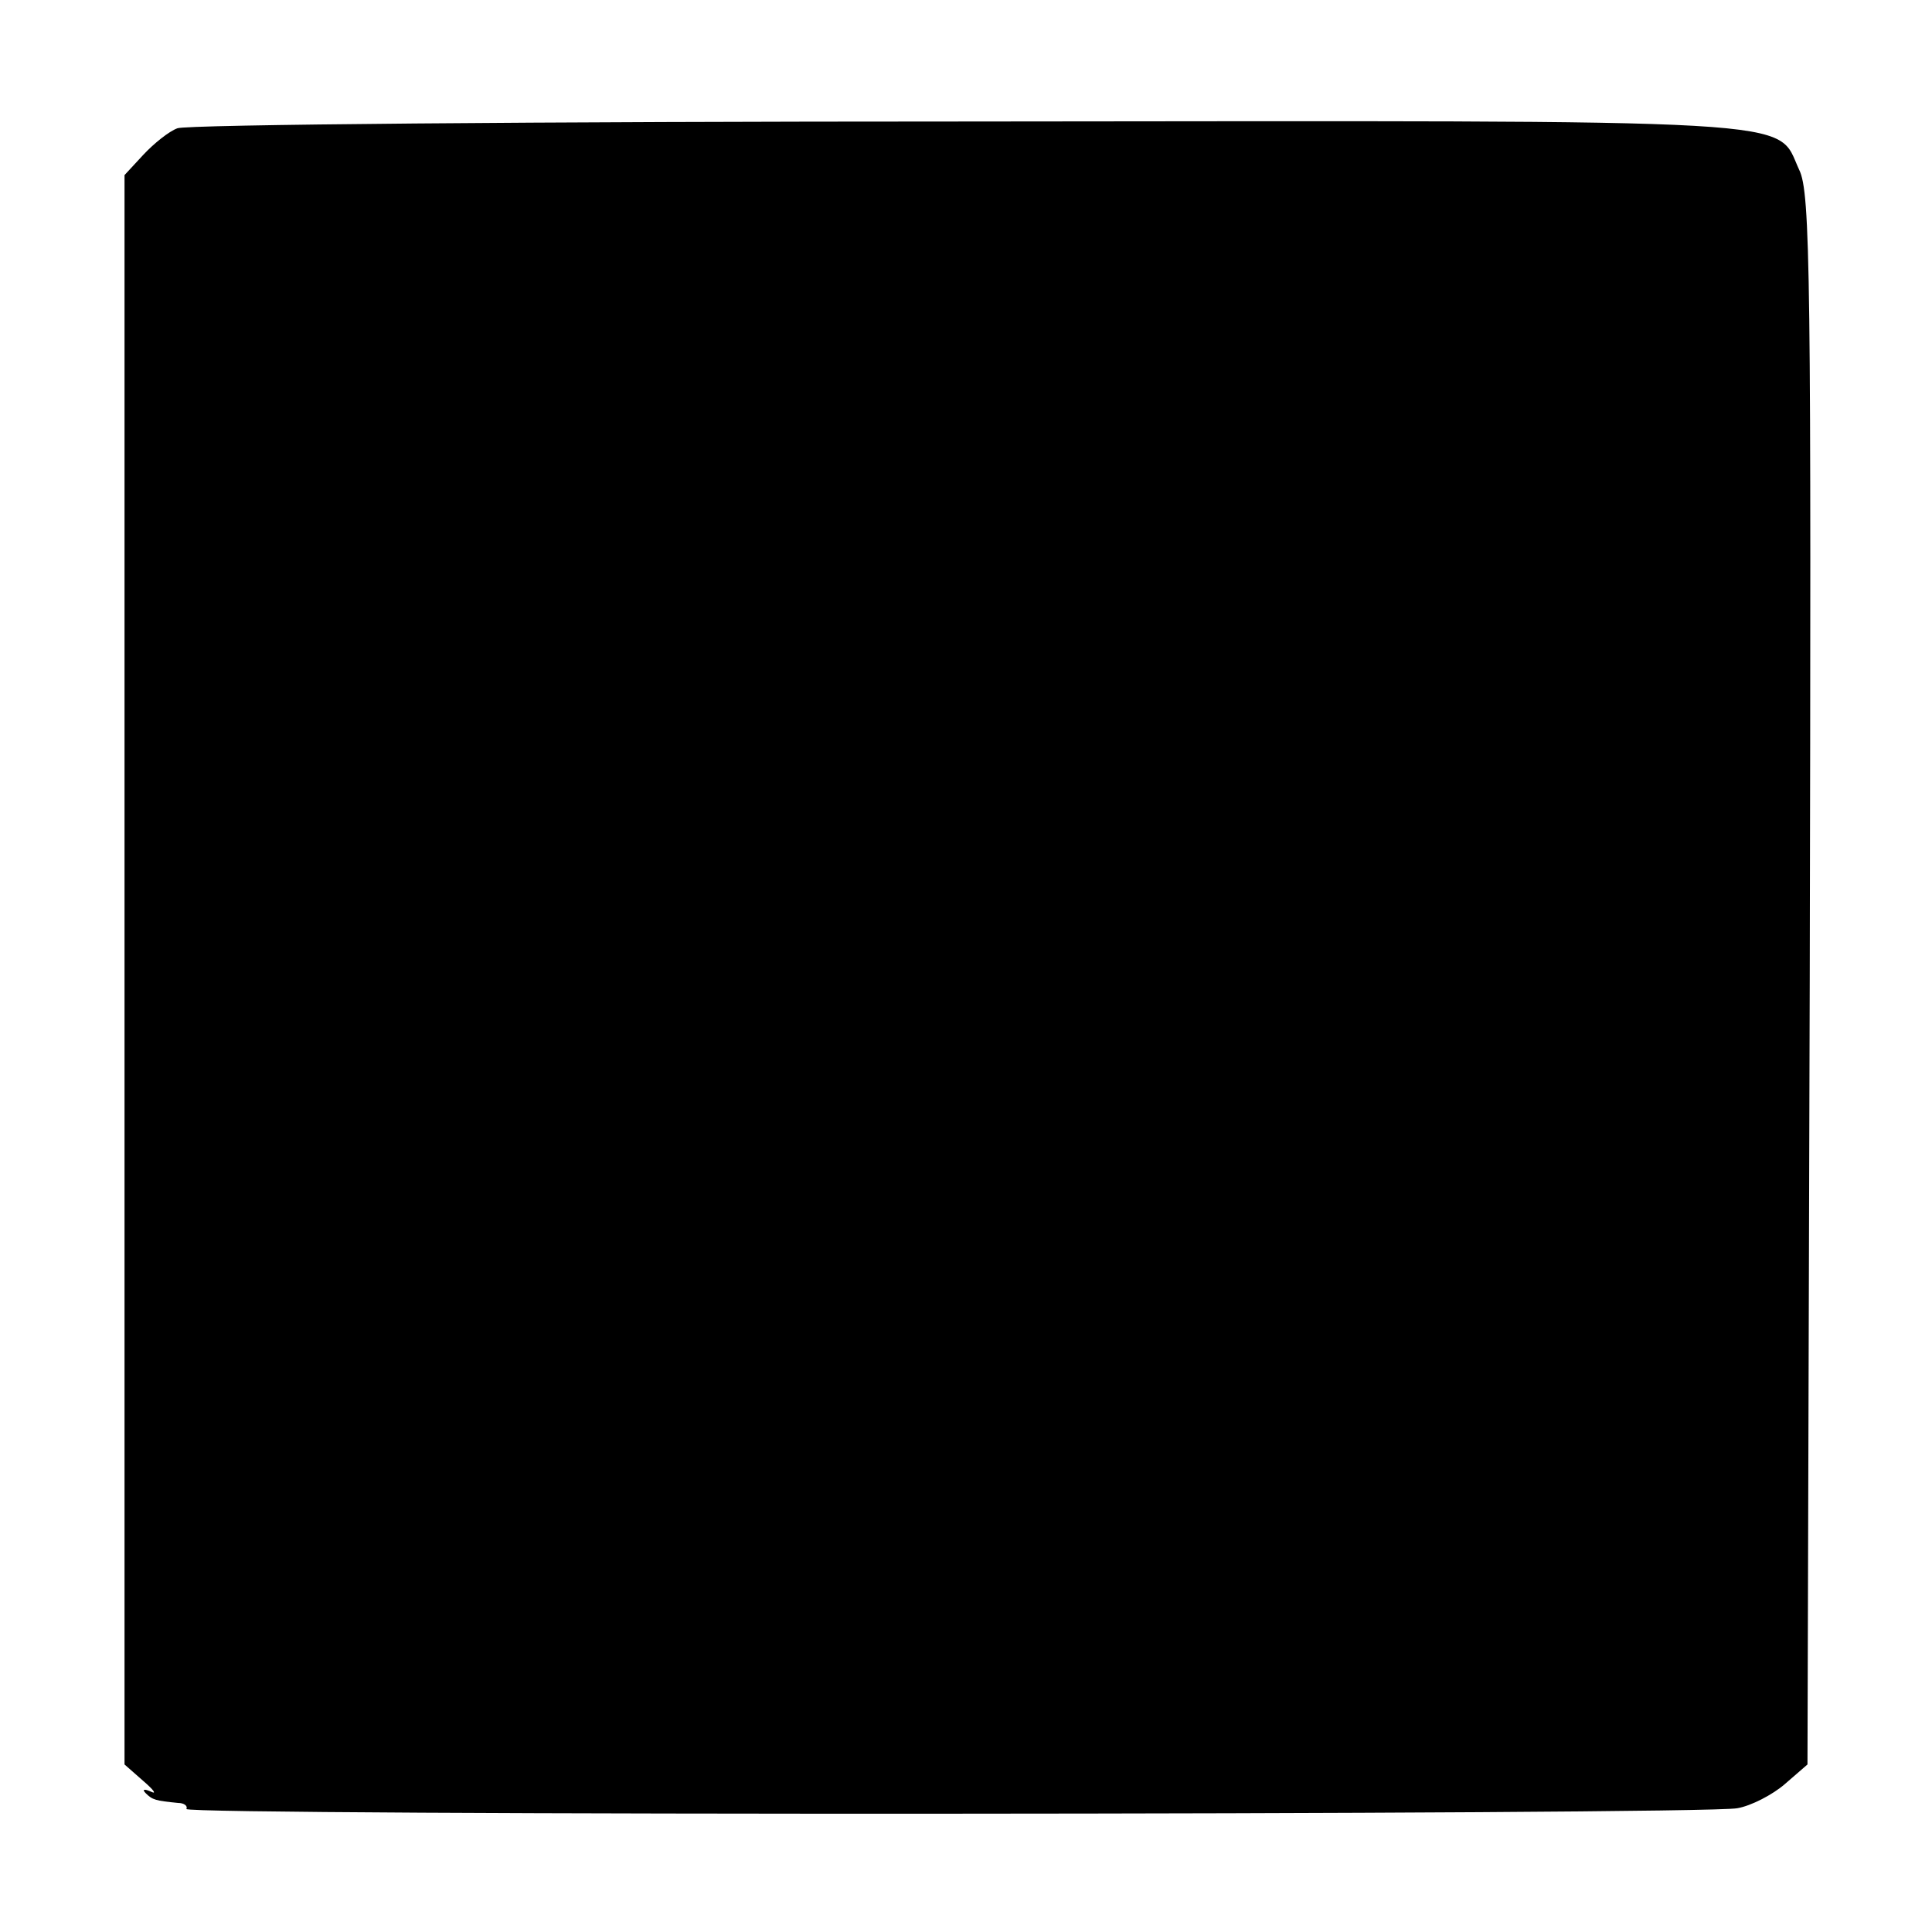 <?xml version="1.0" standalone="no"?>
<!DOCTYPE svg PUBLIC "-//W3C//DTD SVG 20010904//EN"
 "http://www.w3.org/TR/2001/REC-SVG-20010904/DTD/svg10.dtd">
<svg version="1.0" xmlns="http://www.w3.org/2000/svg"
 width="256pt" height="256pt" viewBox="0 0 256 256"
 preserveAspectRatio="xMidYMid meet">
<g transform="translate(0,256) scale(0.1,-0.1)"
fill="#000000" stroke="none">
<path d="M235 2390 c-11 -4 -31 -20 -45 -35 l-25 -27 0 -1053 0 -1053 25 -22
c14 -12 18 -18 10 -14 -9 4 -12 3 -7 -2 9 -9 13 -10 43 -13 8 0 13 -4 11 -8
-6 -9 2008 -8 2055 1 18 3 47 18 63 32 l30 26 3 1040 c2 933 1 1043 -14 1073
-32 69 30 65 -1106 64 -562 0 -1032 -4 -1043 -9z"/>
</g>
</svg>
